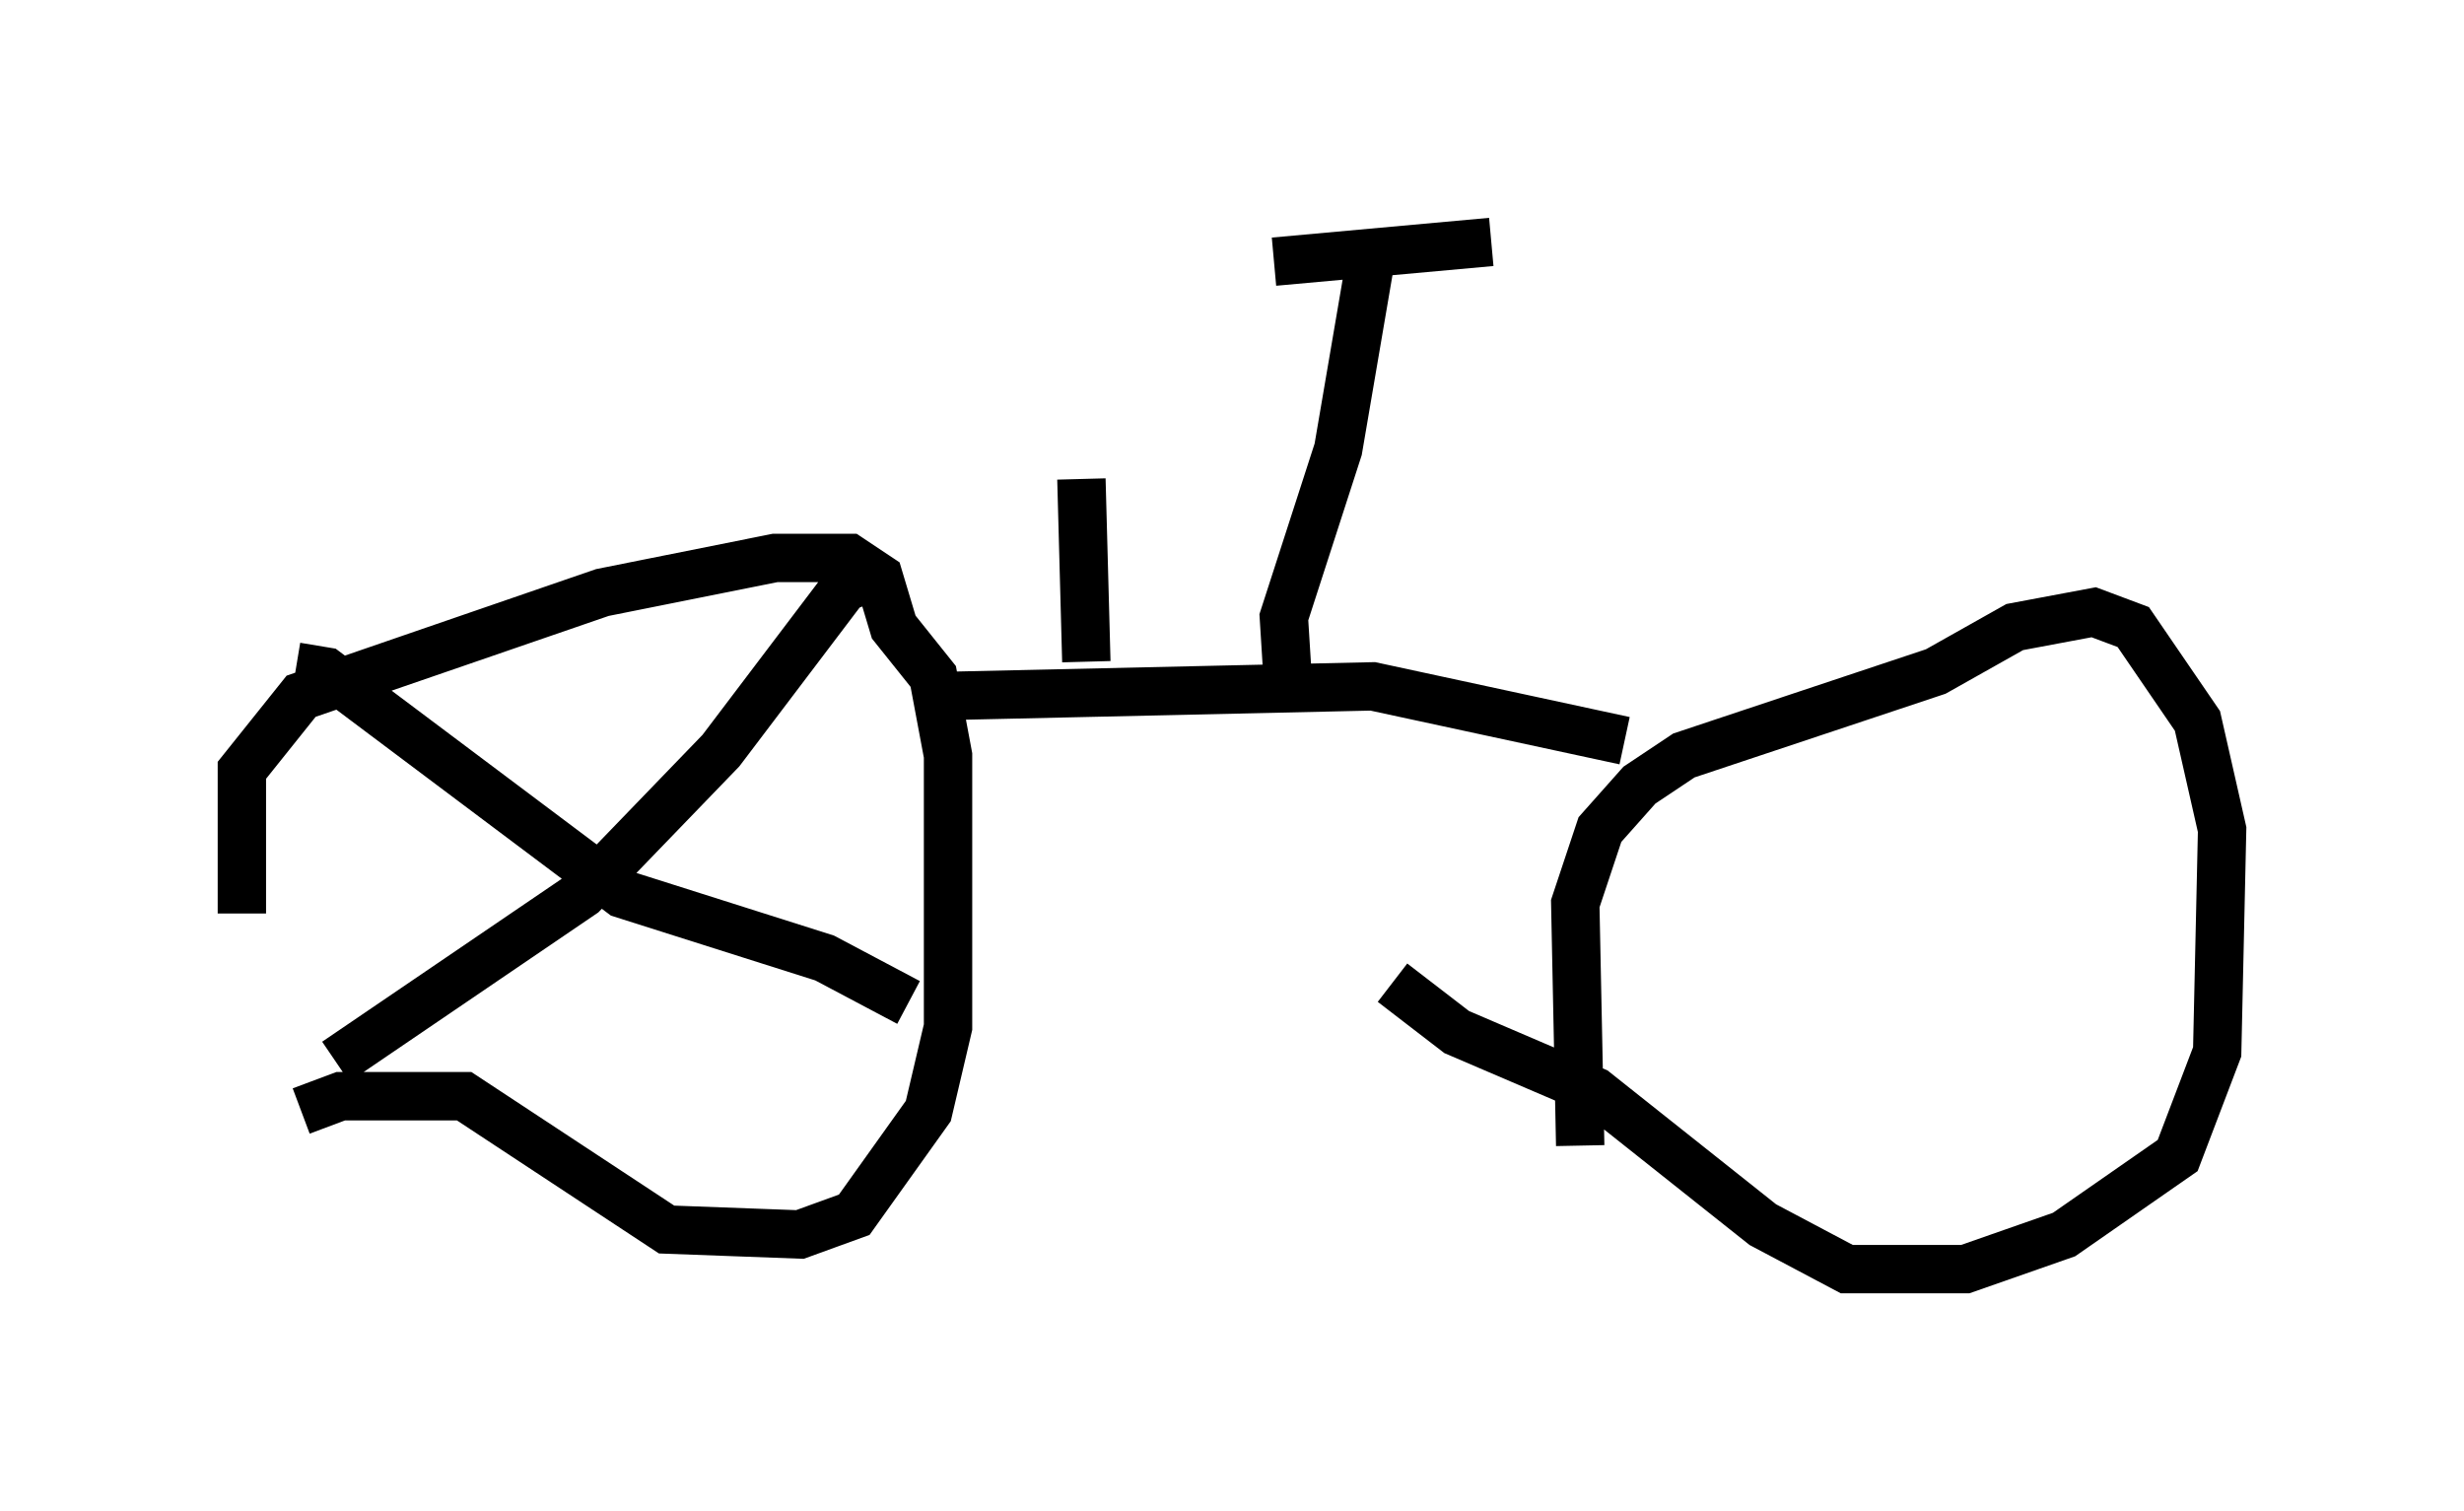 <?xml version="1.0" encoding="utf-8" ?>
<svg baseProfile="full" height="31.234" version="1.1" width="50.936" xmlns="http://www.w3.org/2000/svg" xmlns:ev="http://www.w3.org/2001/xml-events" xmlns:xlink="http://www.w3.org/1999/xlink"><defs /><rect fill="white" height="31.234" width="50.936" x="0" y="0" /><path d="M6.429, 23.681 m-1.429, -4.798 l0.0, -2.96 1.225, -1.531 l6.227, -2.144 3.573, -0.715 l1.531, 0.0 0.613, 0.408 l0.306, 1.021 0.817, 1.021 l0.306, 1.633 0.0, 5.615 l-0.408, 1.735 -1.531, 2.144 l-1.123, 0.408 -2.756, -0.102 l-4.185, -2.756 -2.552, 0.0 l-0.817, 0.306 m26.44, 0.715 l-0.102, -5.002 0.51, -1.531 l0.817, -0.919 0.919, -0.613 l5.206, -1.735 1.633, -0.919 l1.633, -0.306 0.817, 0.306 l1.327, 1.94 0.51, 2.246 l-0.102, 4.594 -0.817, 2.144 l-2.348, 1.633 -2.042, 0.715 l-2.45, 0.0 -1.735, -0.919 l-3.471, -2.756 -2.858, -1.225 l-1.327, -1.021 m-9.494, -5.921 l9.086, -0.204 5.206, 1.123 m-6.942, -0.919 l-0.102, -1.633 1.123, -3.471 l0.715, -4.185 m-2.042, 0.306 l4.492, -0.408 m-8.371, 8.677 l-0.102, -3.777 m-4.39, 2.042 l-0.51, 0.204 -2.552, 3.369 l-2.858, 2.96 -5.104, 3.471 m-0.817, -8.167 l0.613, 0.102 6.125, 4.594 l4.185, 1.327 1.735, 0.919 m25.623, -6.125 " fill="none" stroke="black" stroke-width="1" /></svg>